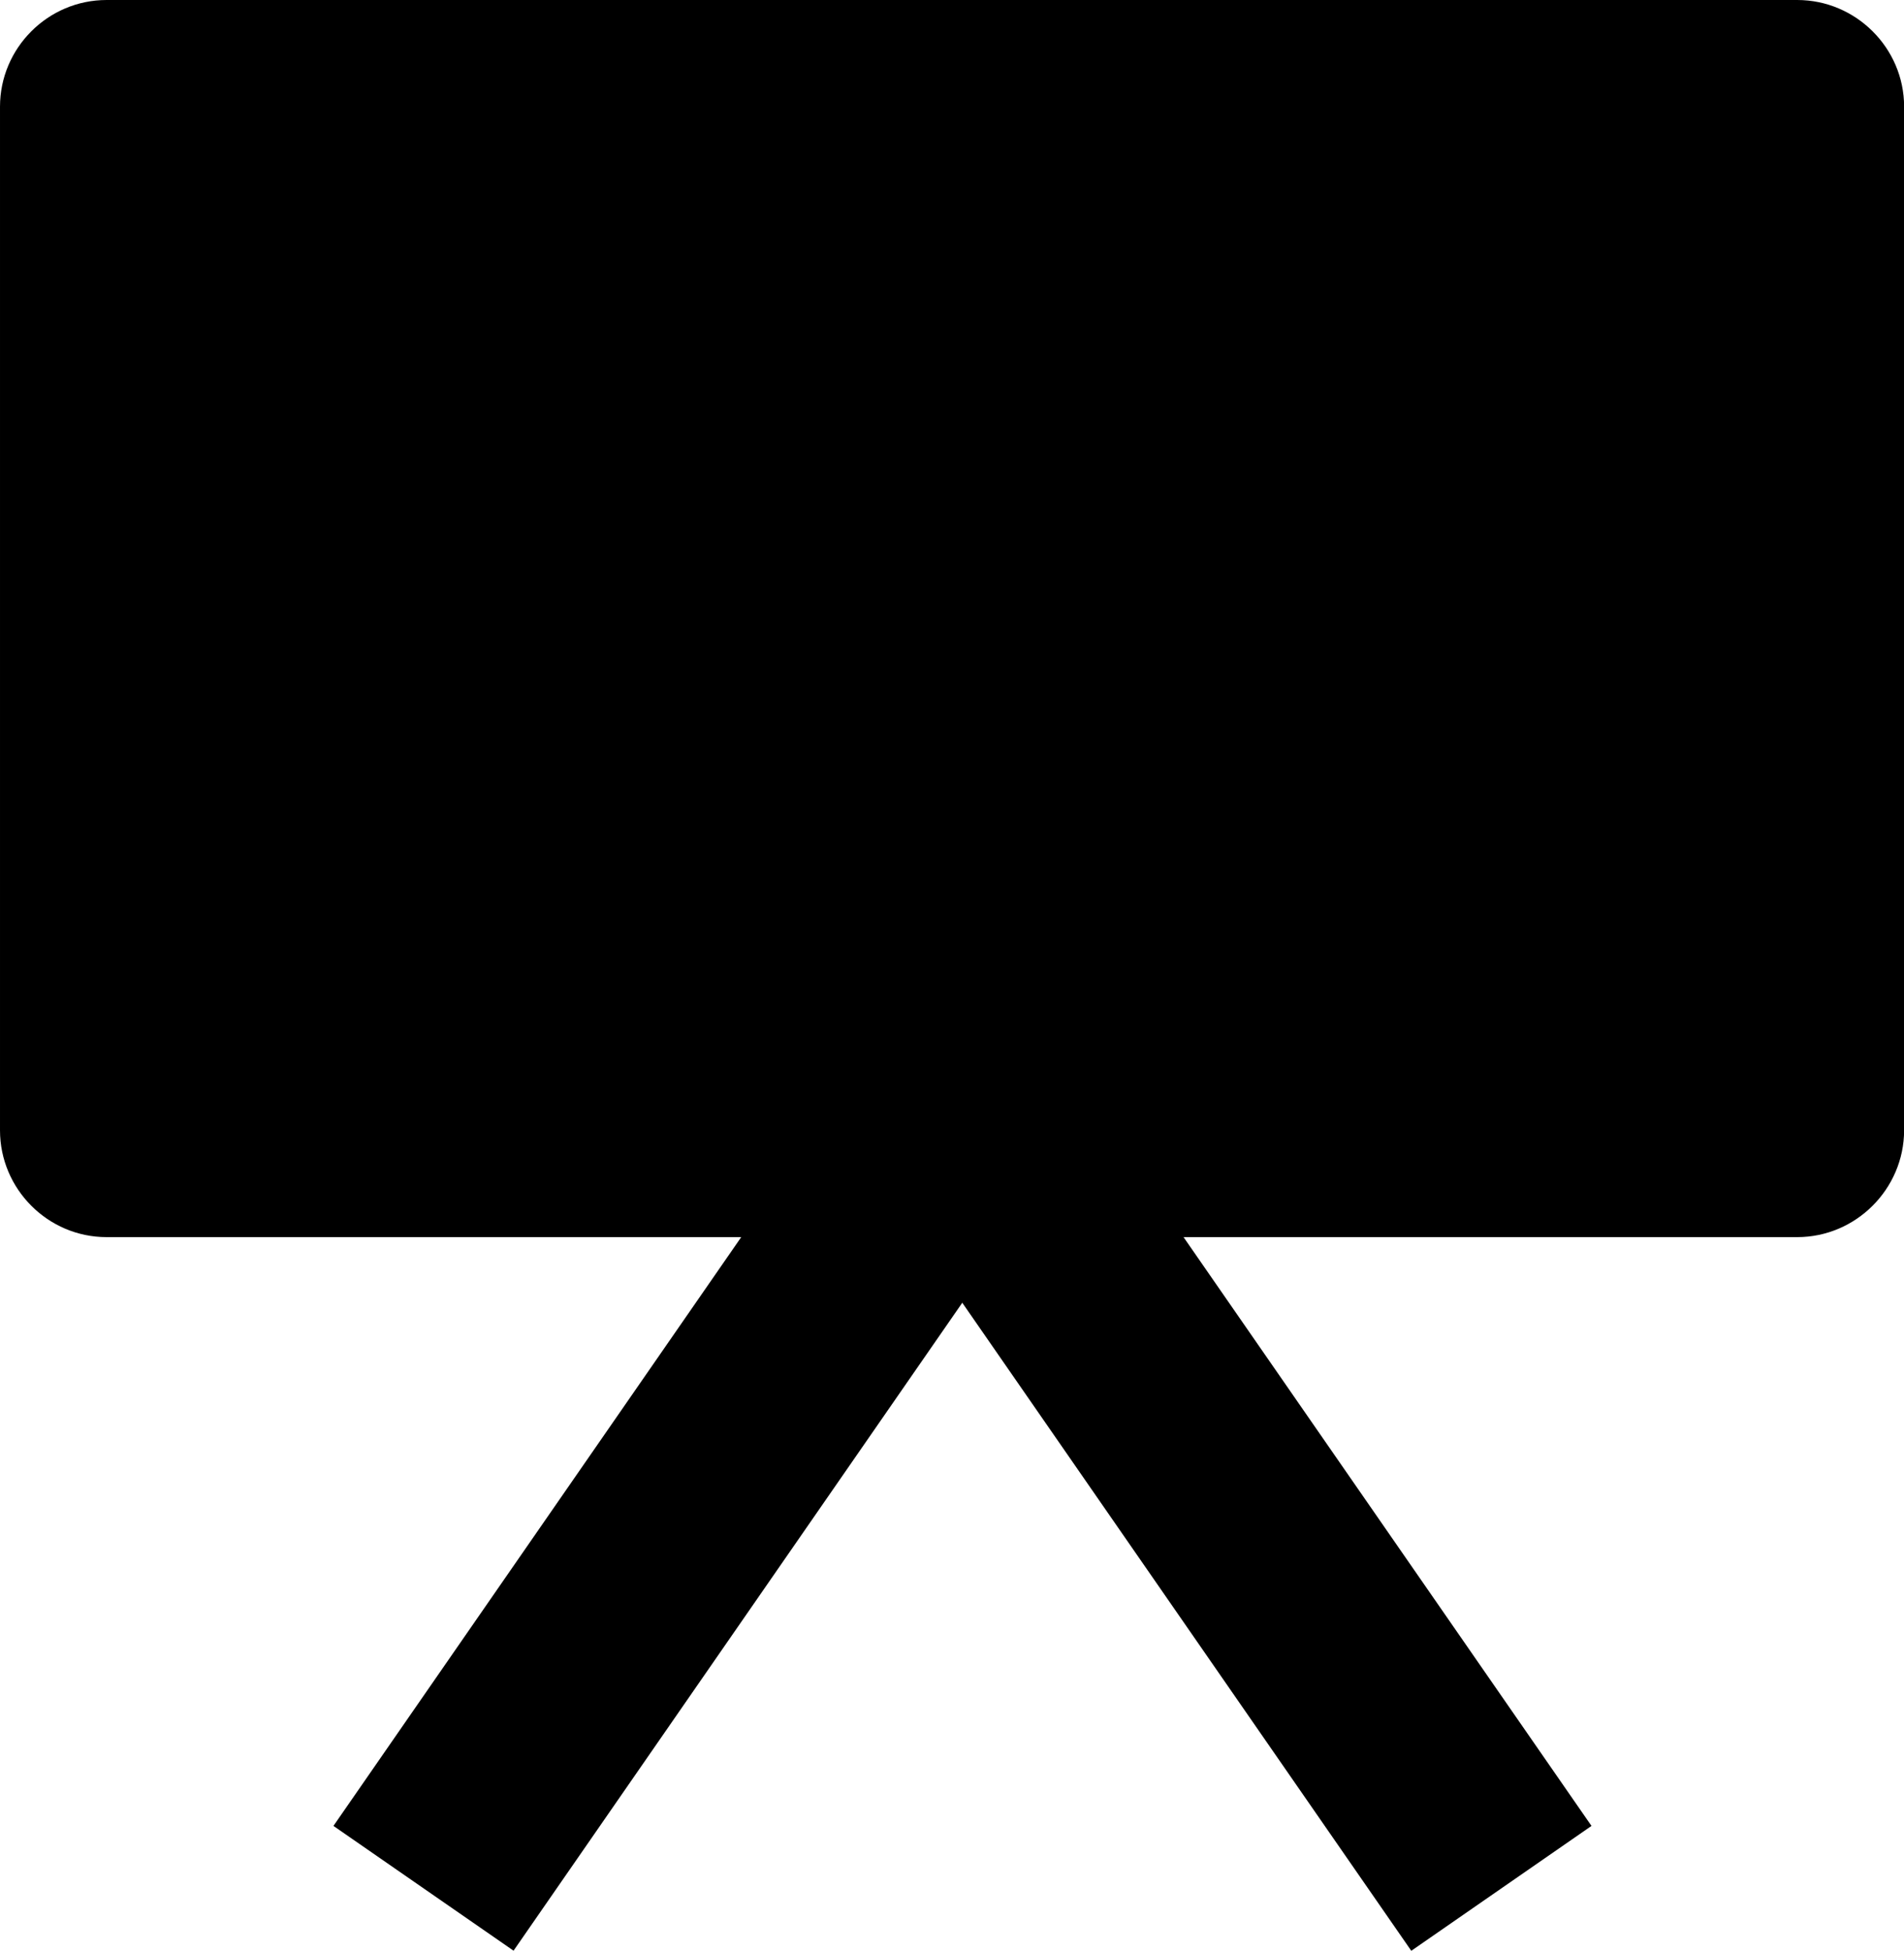 <svg xmlns="http://www.w3.org/2000/svg" width="17.37" height="17.792" viewBox="0 0 17.37 17.792"><path d="M16.396 11.283h-15.424c-.535 0-.972-.439-.972-.974v-9.336c0-.535.437-.973.972-.973h15.424c.535 0 .975.438.975.973v9.336c-.001.535-.44.974-.975.974"/><path d="M7.601 10.072l1.643 1.138-4.559 6.581-1.643-1.138zm2.357 0l4.561 6.581-1.644 1.139-4.561-6.581z"/></svg>